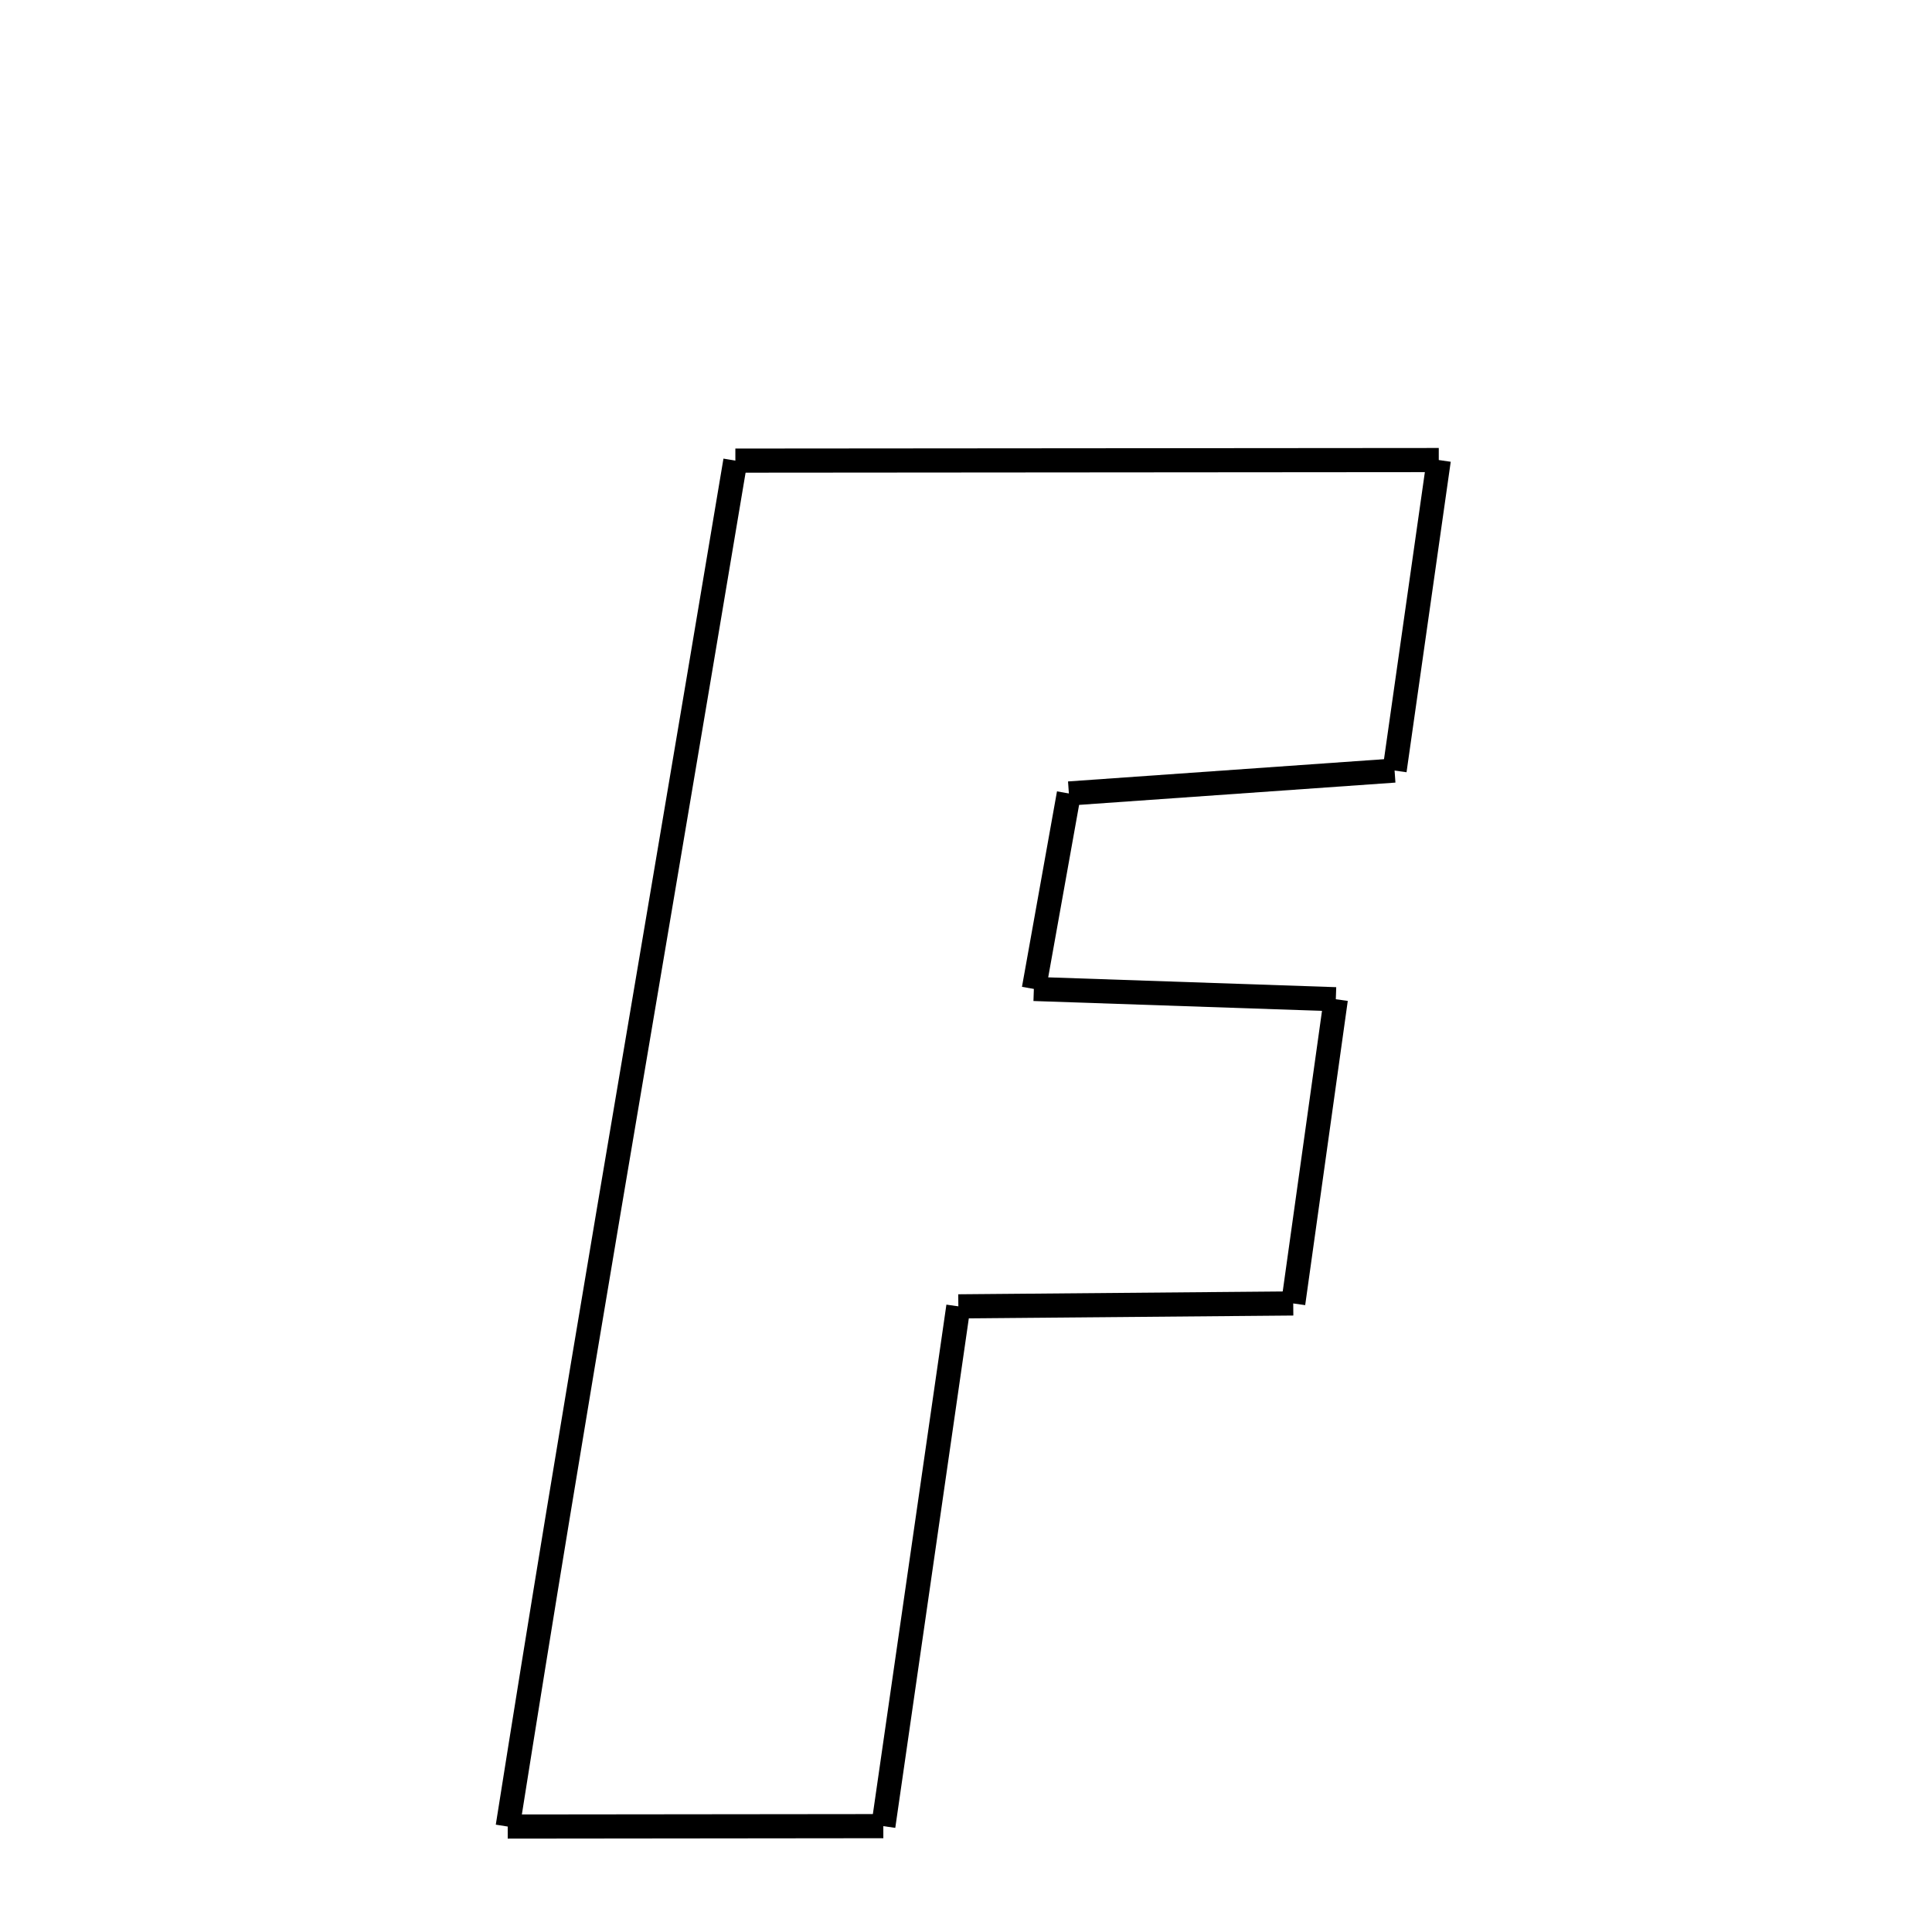 <svg xmlns="http://www.w3.org/2000/svg" xmlns:xlink="http://www.w3.org/1999/xlink" width="50px" height="50px" viewBox="0 0 24 24">
<style type="text/css">
.pen {
	stroke-dashoffset: 0;
	animation-duration: 10s;
	animation-iteration-count: 2;
	animation-timing-function: ease;
}
.path00 {
		stroke-dasharray: 17;
		animation-name: dash00 
}
@keyframes dash00 {
	0.0% {
		stroke-dashoffset: 17;
	}
	14.74% {
		stroke-dashoffset: 0;
	}
}
.path01 {
		stroke-dasharray: 7;
		animation-name: dash01 
}
@keyframes dash01 {
	0%, 14.74% {
		stroke-dashoffset: 7;
	}
	21.311% {
		stroke-dashoffset: 0;
	}
}
.path02 {
		stroke-dasharray: 8;
		animation-name: dash02 
}
@keyframes dash02 {
	0%, 21.311% {
		stroke-dashoffset: 8;
	}
	28.155% {
		stroke-dashoffset: 0;
	}
}
.path03 {
		stroke-dasharray: 4;
		animation-name: dash03 
}
@keyframes dash03 {
	0%, 28.155% {
		stroke-dashoffset: 4;
	}
	32.316% {
		stroke-dashoffset: 0;
	}
}
.path04 {
		stroke-dasharray: 7;
		animation-name: dash04 
}
@keyframes dash04 {
	0%, 32.316% {
		stroke-dashoffset: 7;
	}
	38.649% {
		stroke-dashoffset: 0;
	}
}
.path05 {
		stroke-dasharray: 7;
		animation-name: dash05 
}
@keyframes dash05 {
	0%, 38.649% {
		stroke-dashoffset: 7;
	}
	45.086% {
		stroke-dashoffset: 0;
	}
}
.path06 {
		stroke-dasharray: 8;
		animation-name: dash06 
}
@keyframes dash06 {
	0%, 45.086% {
		stroke-dashoffset: 8;
	}
	52.104% {
		stroke-dashoffset: 0;
	}
}
.path07 {
		stroke-dasharray: 13;
		animation-name: dash07 
}
@keyframes dash07 {
	0%, 52.104% {
		stroke-dashoffset: 13;
	}
	63.111% {
		stroke-dashoffset: 0;
	}
}
.path08 {
		stroke-dasharray: 9;
		animation-name: dash08 
}
@keyframes dash08 {
	0%, 63.111% {
		stroke-dashoffset: 9;
	}
	70.981% {
		stroke-dashoffset: 0;
	}
}
.path09 {
		stroke-dasharray: 34;
		animation-name: dash09 
}
@keyframes dash09 {
	0%, 70.981% {
		stroke-dashoffset: 34;
	}
	100.0% {
		stroke-dashoffset: 0;
	}
}
</style>
<path class="pen path00" d="M 9.135 5.722 L 17.873 5.715 " fill="none" stroke="black" stroke-width="0.3"></path>
<path class="pen path01" d="M 17.873 5.715 L 17.324 9.572 " fill="none" stroke="black" stroke-width="0.3"></path>
<path class="pen path02" d="M 17.324 9.572 L 13.278 9.857 " fill="none" stroke="black" stroke-width="0.3"></path>
<path class="pen path03" d="M 13.278 9.857 L 12.843 12.285 " fill="none" stroke="black" stroke-width="0.3"></path>
<path class="pen path04" d="M 12.843 12.285 L 16.594 12.413 " fill="none" stroke="black" stroke-width="0.3"></path>
<path class="pen path05" d="M 16.594 12.413 L 16.065 16.192 " fill="none" stroke="black" stroke-width="0.3"></path>
<path class="pen path06" d="M 16.065 16.192 L 11.905 16.228 " fill="none" stroke="black" stroke-width="0.3"></path>
<path class="pen path07" d="M 11.905 16.228 L 10.973 22.685 " fill="none" stroke="black" stroke-width="0.3"></path>
<path class="pen path08" d="M 10.973 22.685 L 6.307 22.69 " fill="none" stroke="black" stroke-width="0.3"></path>
<path class="pen path09" d="M 6.307 22.69 C 7.168 17.248 7.847 13.412 9.135 5.722 " fill="none" stroke="black" stroke-width="0.3"></path>
</svg>
